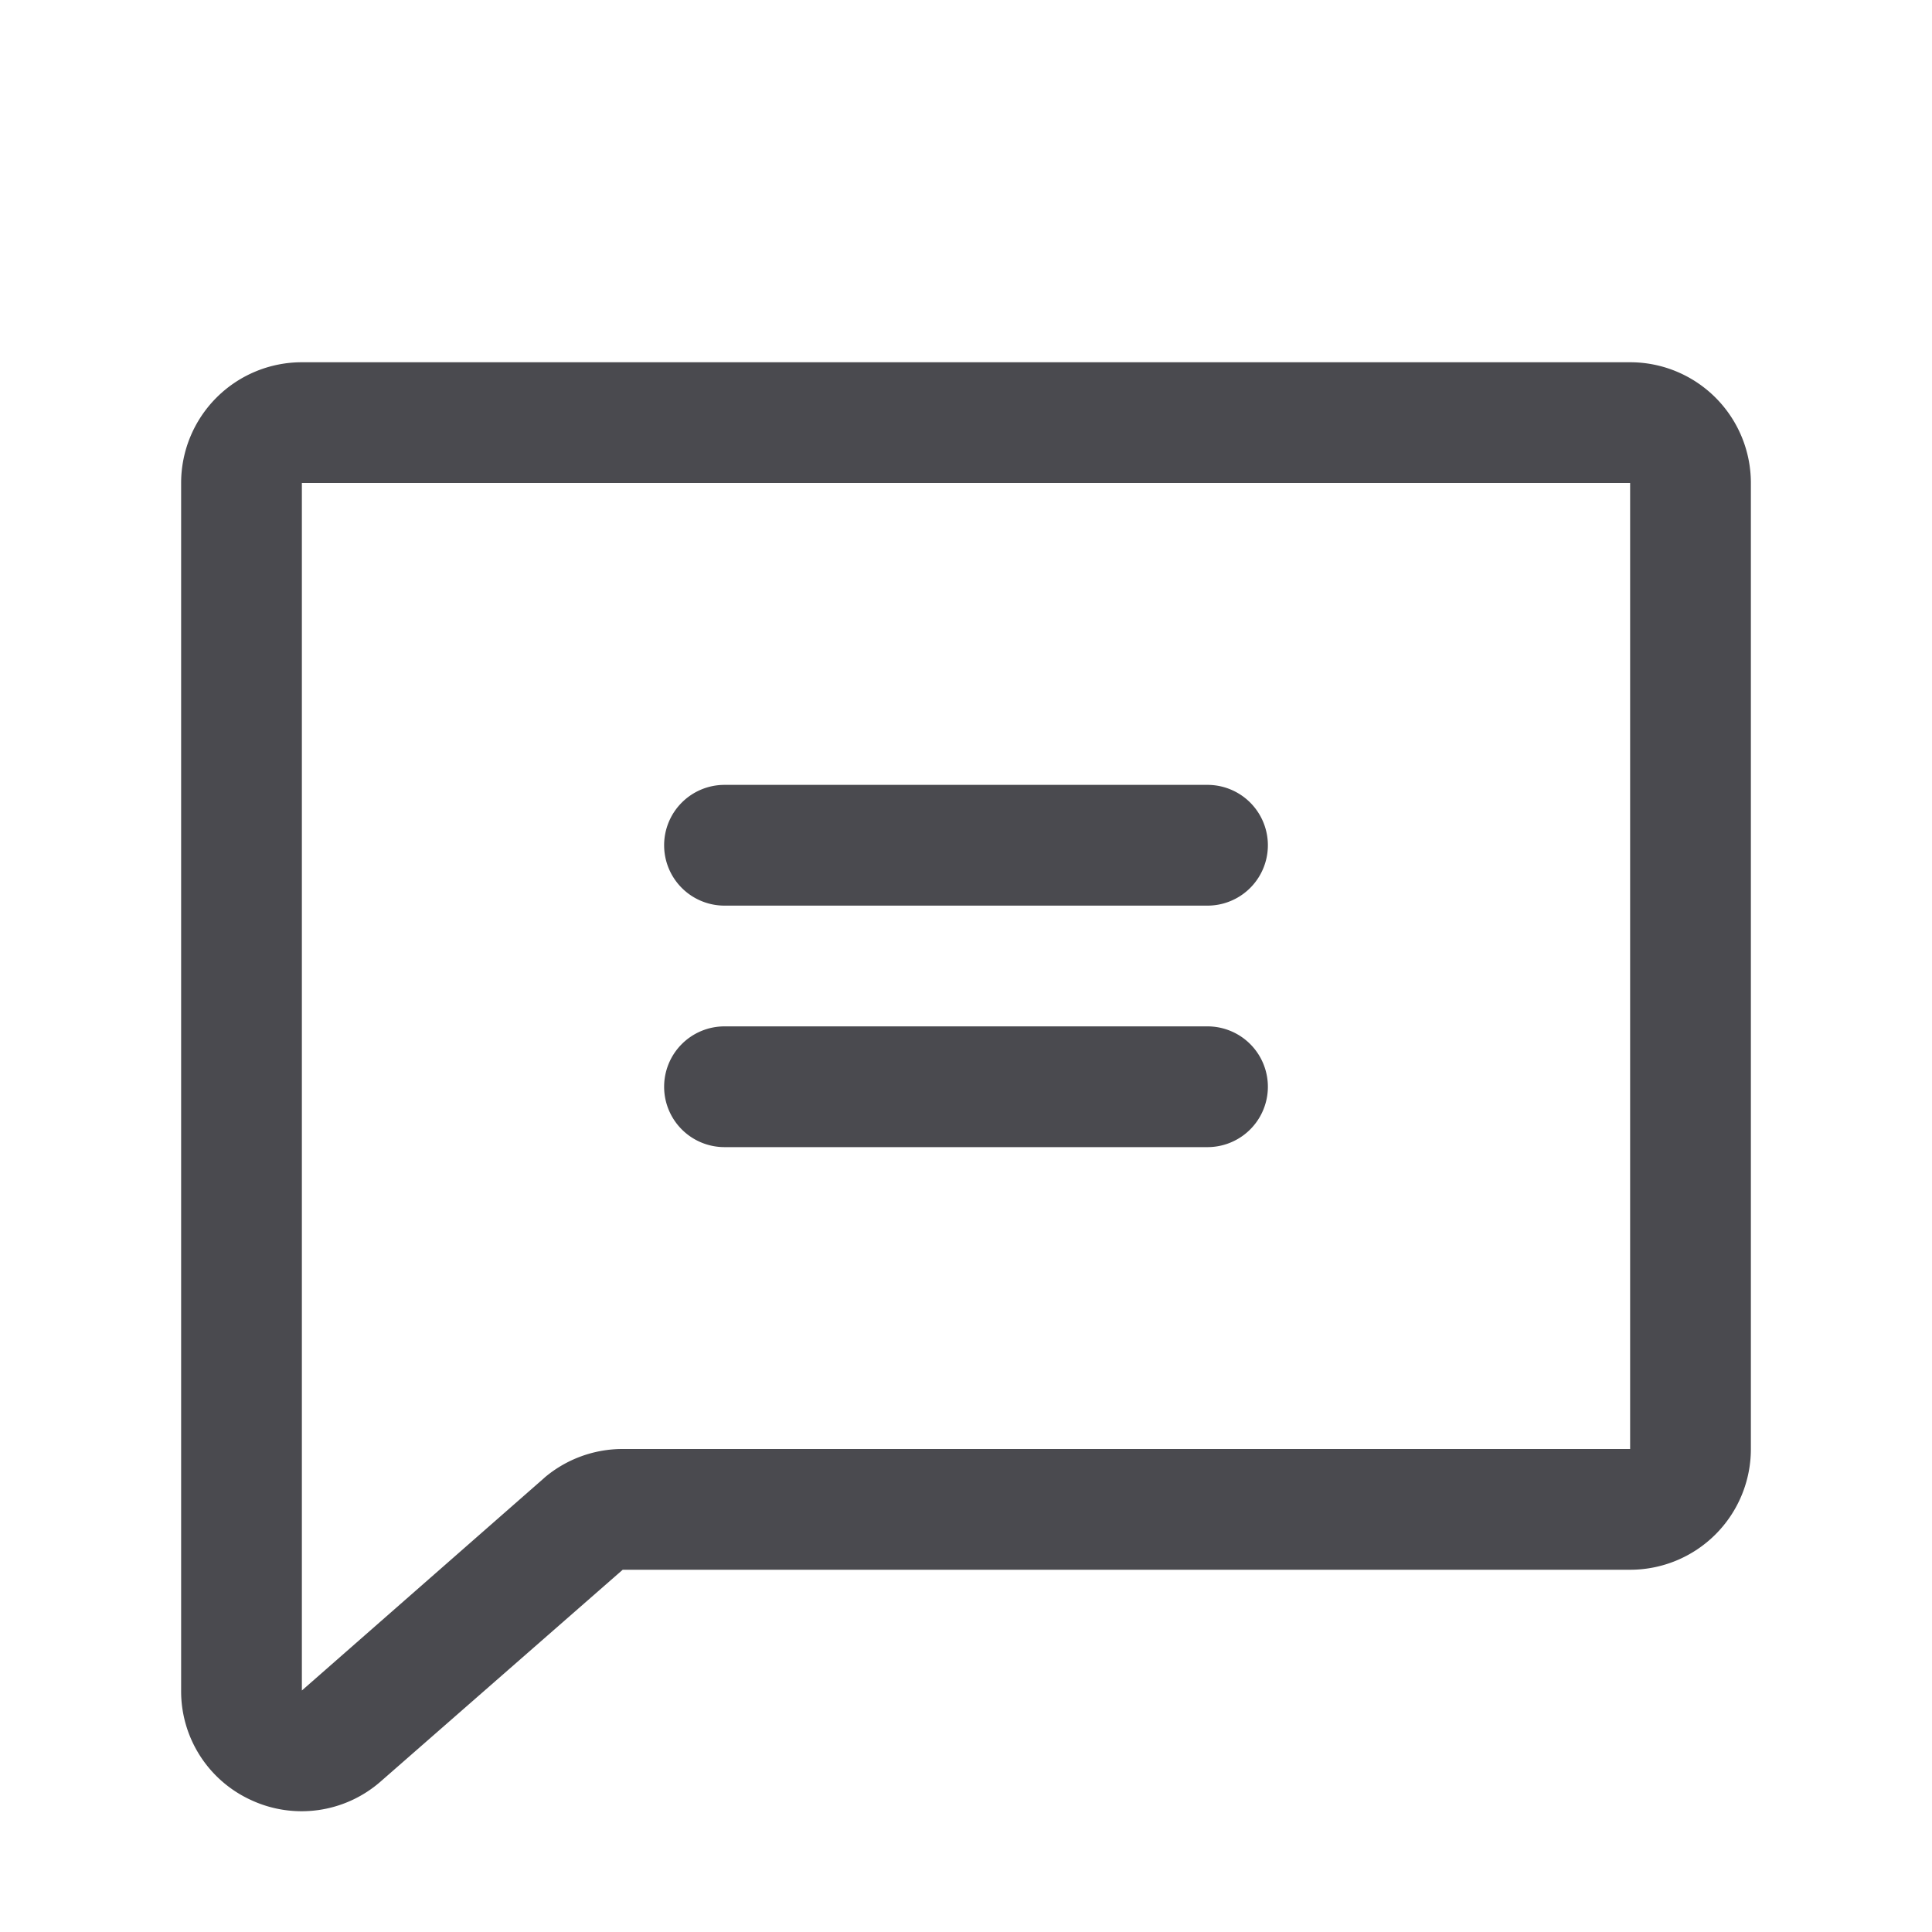 <svg xmlns="http://www.w3.org/2000/svg" width="32" height="32" fill="none" viewBox="0 0 32 32">
  <path fill="#4A4A4F" d="M27 6H5a2 2 0 0 0-2 2v20a1.981 1.981 0 0 0 1.155 1.813 1.986 1.986 0 0 0 2.142-.299L10.314 26H27a2 2 0 0 0 2-2V8a2 2 0 0 0-2-2Zm0 18H10.312a2 2 0 0 0-1.287.469l-.015.014L5 28V8h22v16ZM11 14a1 1 0 0 1 1-1h8a1 1 0 1 1 0 2h-8a1 1 0 0 1-1-1Zm0 4a1 1 0 0 1 1-1h8a1 1 0 1 1 0 2h-8a1 1 0 0 1-1-1Z"/>
</svg>

